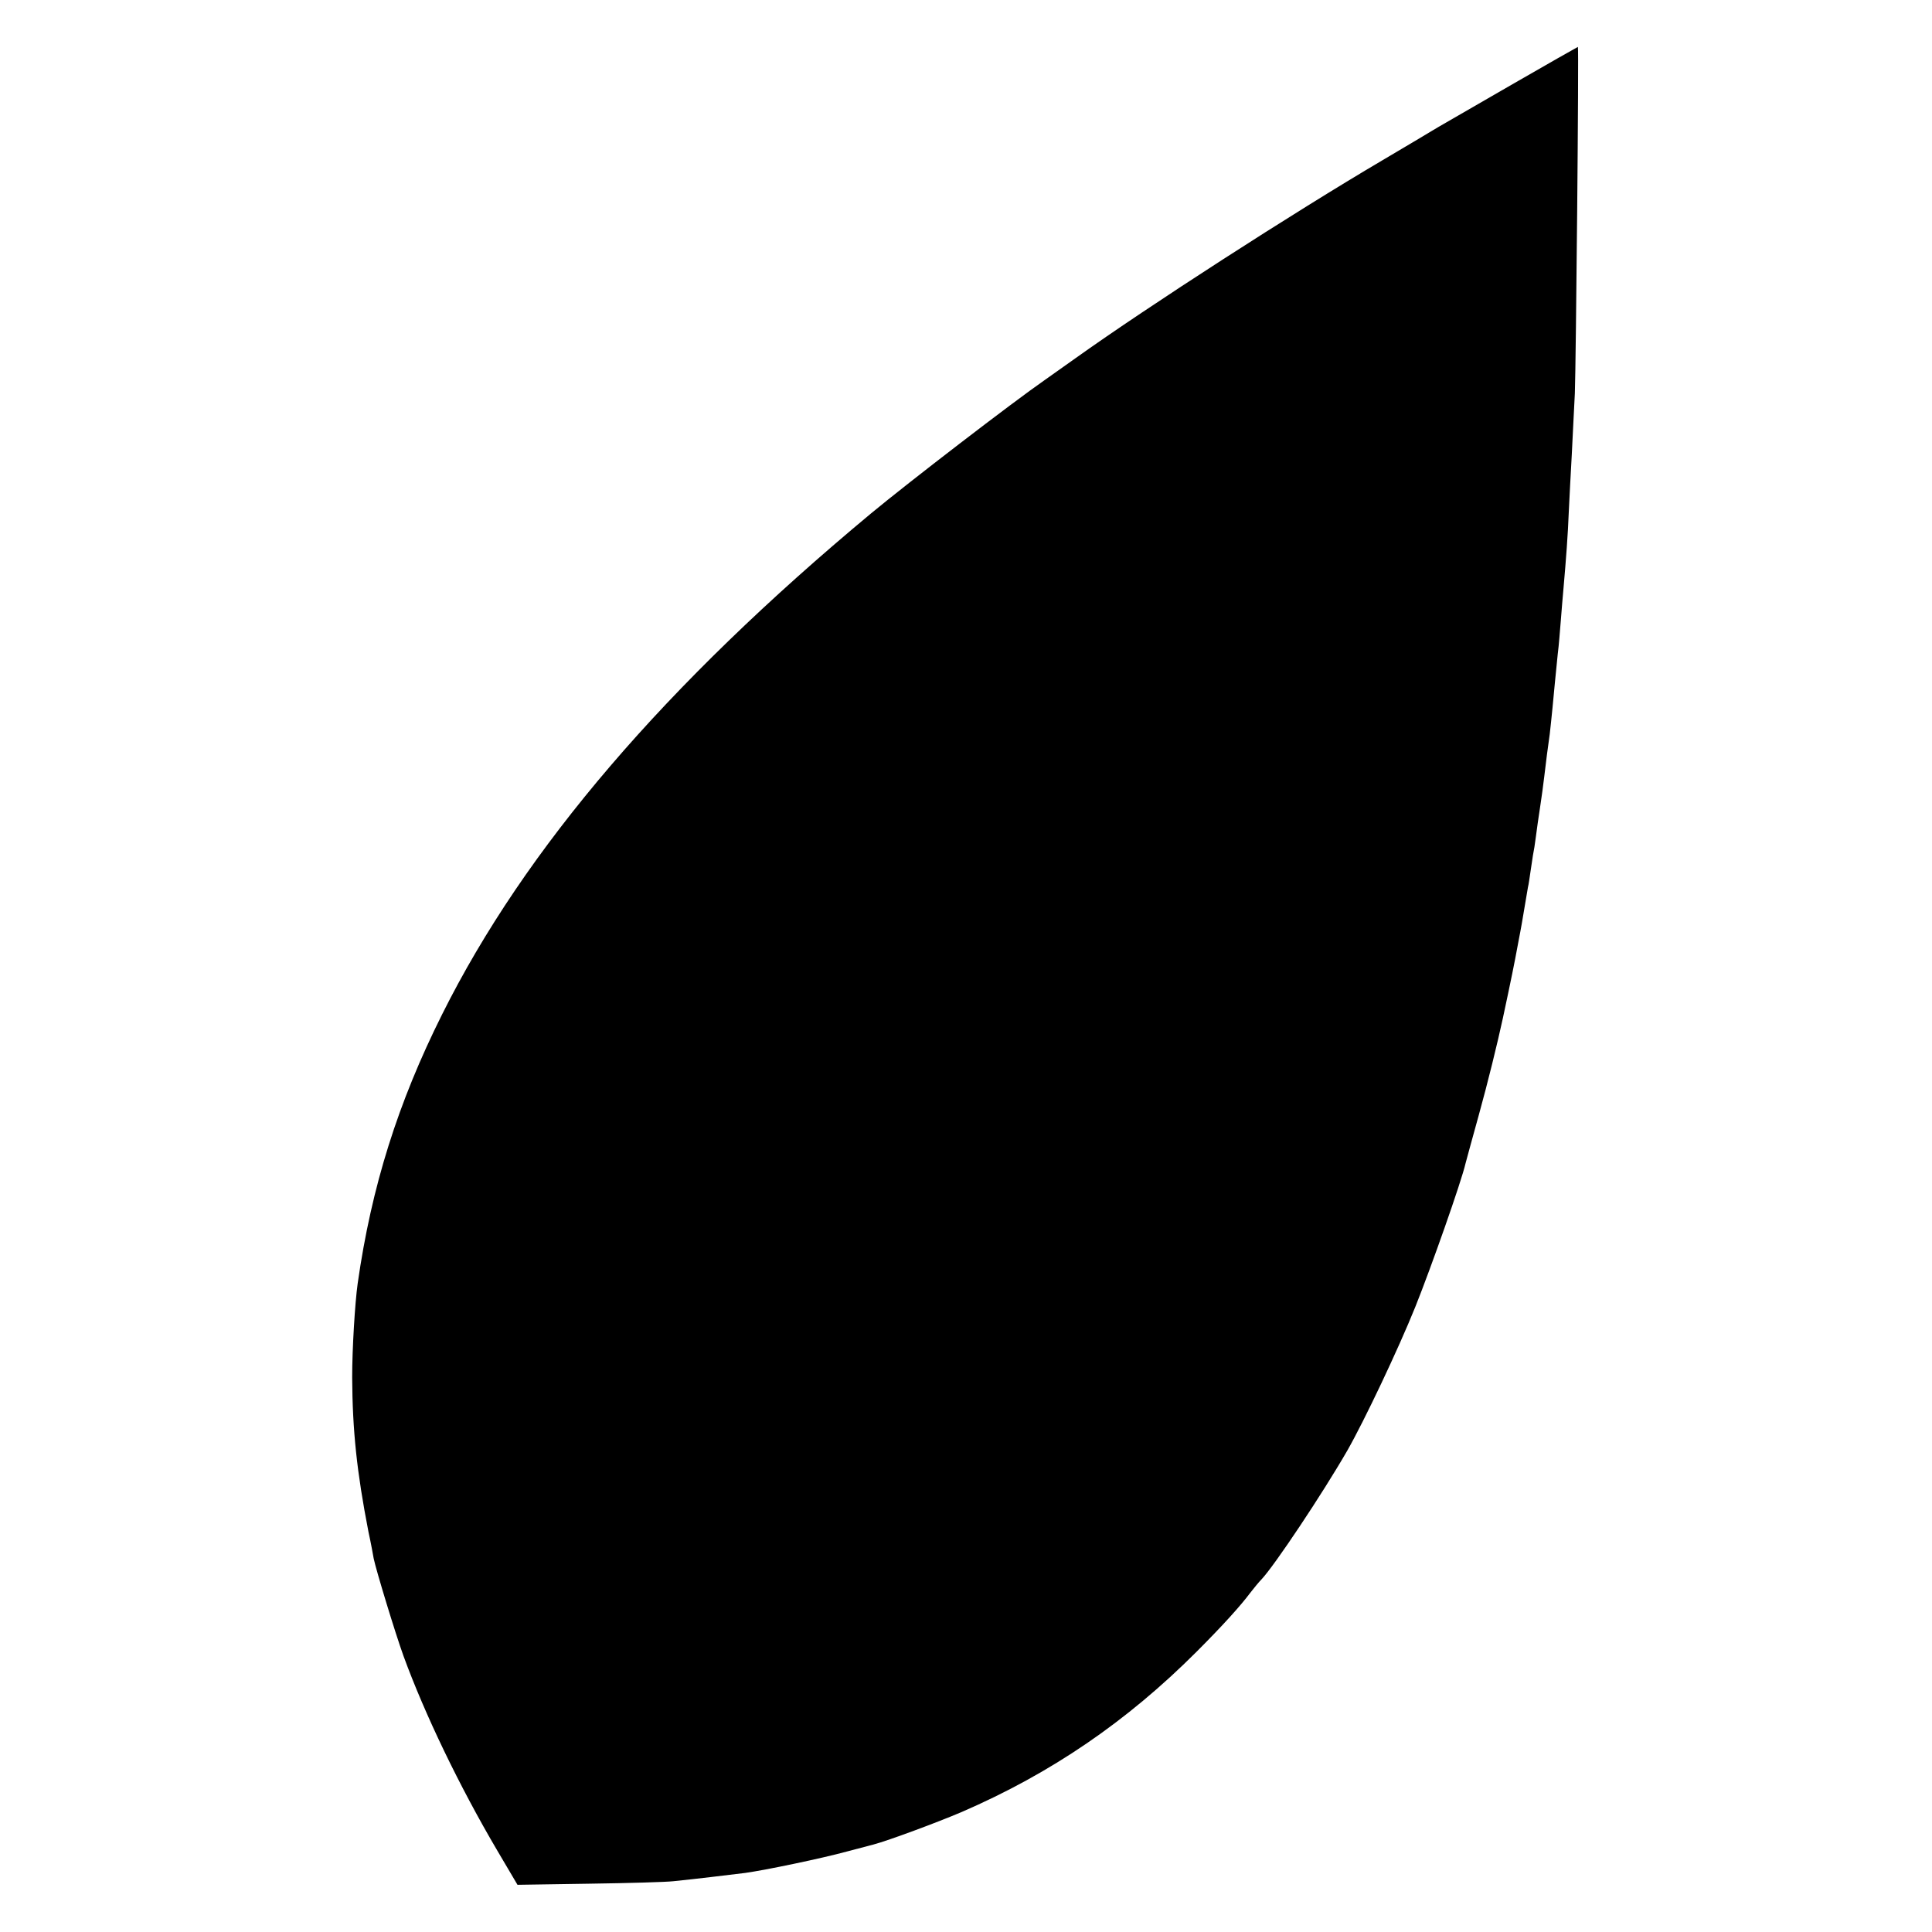 <svg version="1.0" xmlns="http://www.w3.org/2000/svg" width="933.333" height="933.333" viewBox="0 0 700 700"><path d="M547.5 30.8c-13.2 7.6-25.1 14.5-26.5 15.3-1.4.9-10.4 6.2-20 11.9-32.6 19.2-85 53-111.2 71.7-3.7 2.6-8.6 6.1-11 7.8-12.1 8.4-49.8 37.4-63.3 48.6-74.5 62-125.3 121.3-155.3 181.4-16 32-25.6 62.4-30.6 97.5-1 7.1-2 23.8-2 34 .1 19.3 1.7 34.4 5.9 56 .9 4.1 1.7 8.5 1.9 9.7.9 4.3 7.8 27 10.8 35.3 7.7 21.1 20.3 47.3 34.1 70.7l7.2 12.2 26-.4c14.3-.2 28-.6 30.5-.9 9.8-1 17.6-2 26-3 7.2-1 27.5-5.2 37-7.8 4.1-1.1 8.4-2.2 9.5-2.5 5.3-1.4 23.1-8 32-11.8 32.3-14 59.7-32.7 85-58 9.4-9.4 16-16.7 19.5-21.4 1.4-1.8 3.2-4 4.1-4.9 4.7-5 22-30.9 31.1-46.7 6.1-10.7 18.4-36.6 24.6-52 5.7-14.2 16.7-45.4 18.2-52 .4-1.6 2.6-9.5 4.8-17.5 3.3-11.9 6.8-26.2 8.7-35 3-14 4.2-19.9 5.5-27 .6-3 1.2-6.4 1.4-7.5.2-1.1.7-4 1.1-6.5.4-2.5.9-5.4 1.1-6.5.3-1.1.6-3.6.9-5.5.3-1.9.7-4.6.9-6 .3-1.4.8-4.5 1.1-7 .3-2.5 1-7.2 1.5-10.5s1.2-8.3 1.5-11c.7-5.9 1.3-10.7 2-15.5.2-1.9.7-6.2 1-9.5.6-6.7 1.1-11.3 1.9-19.5.4-3 .8-8.4 1.1-12 .3-3.6.7-9 1-12 .9-10.2 1.6-19.5 1.9-27.5.2-4.4.7-13.9 1.1-21 .4-7.2.8-17.1 1.1-22 .4-10.4 1.5-125.5 1.1-125.5-.1 0-11 6.2-24.2 13.8z"/></svg>